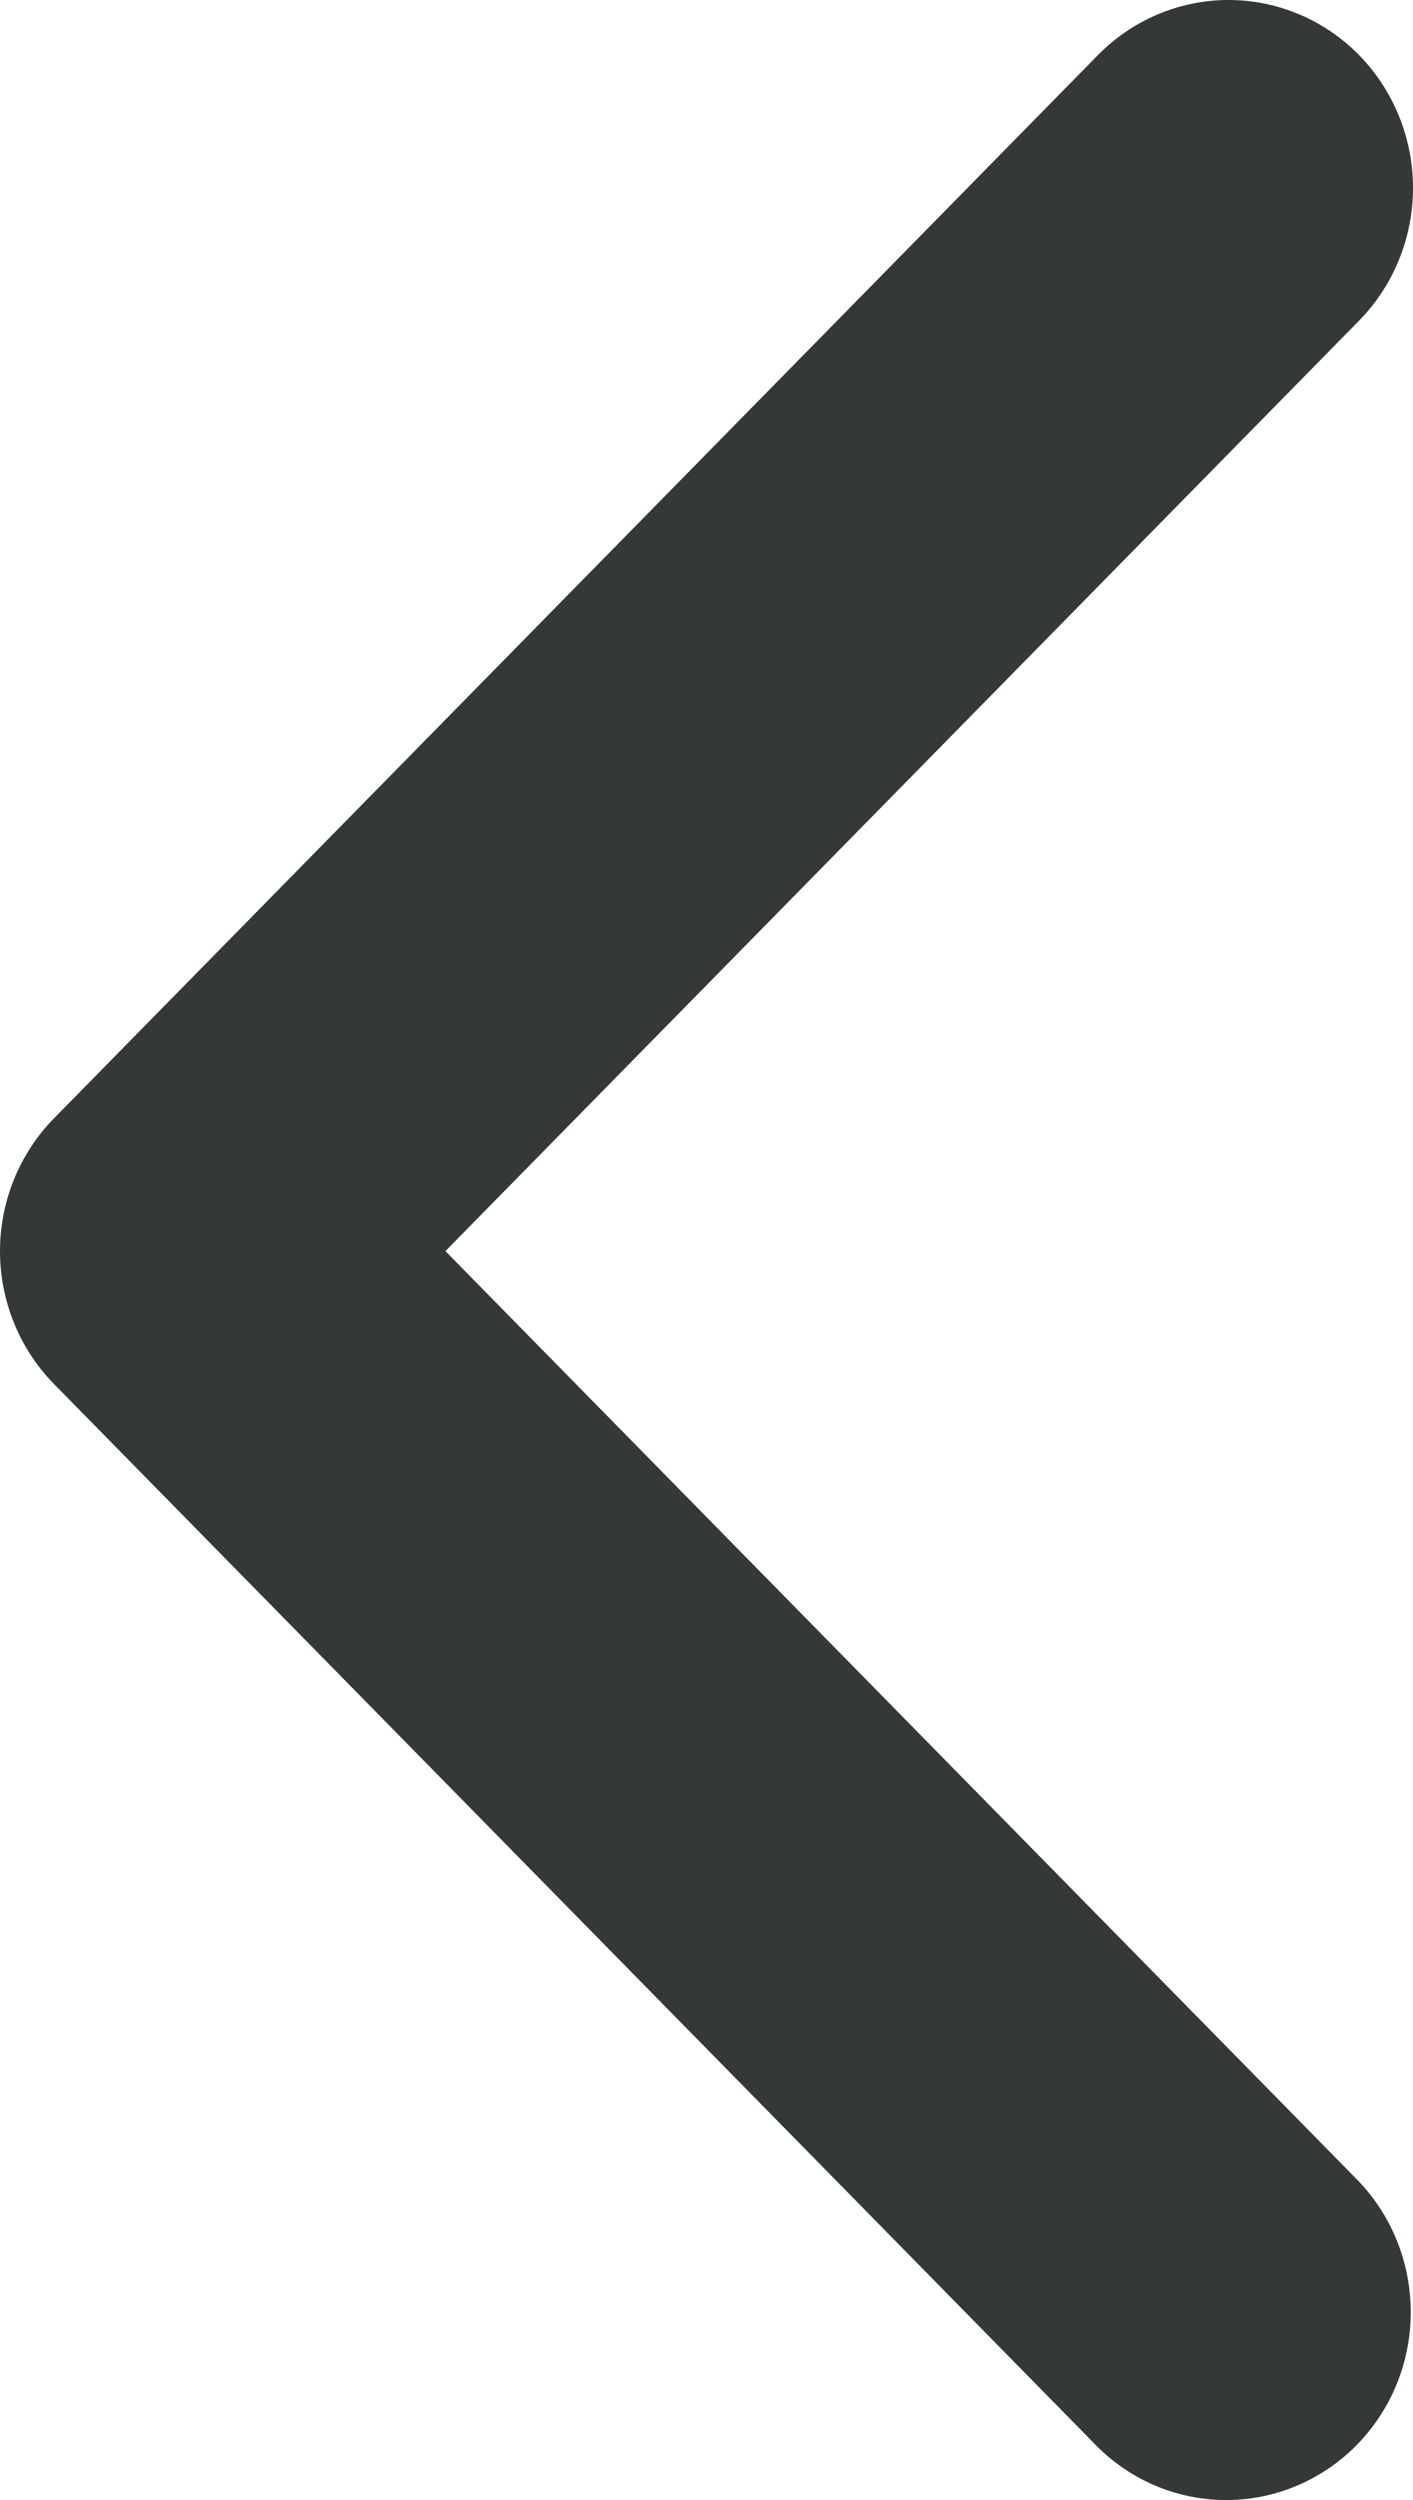 <svg width="13" height="23" viewBox="0 0 13 23" fill="none" xmlns="http://www.w3.org/2000/svg">
<path d="M12.503 0.506C12.821 0.831 13 1.27 13 1.729C13 2.187 12.821 2.627 12.503 2.951L4.098 11.51L12.503 20.07C12.812 20.396 12.983 20.832 12.979 21.286C12.976 21.739 12.797 22.173 12.482 22.494C12.167 22.814 11.742 22.996 11.296 23C10.851 23.004 10.422 22.83 10.102 22.515L0.497 12.733C0.179 12.409 0 11.969 0 11.51C0 11.052 0.179 10.612 0.497 10.288L10.102 0.506C10.421 0.182 10.852 0 11.303 0C11.753 0 12.184 0.182 12.503 0.506Z" fill="#343839"/>
</svg>
